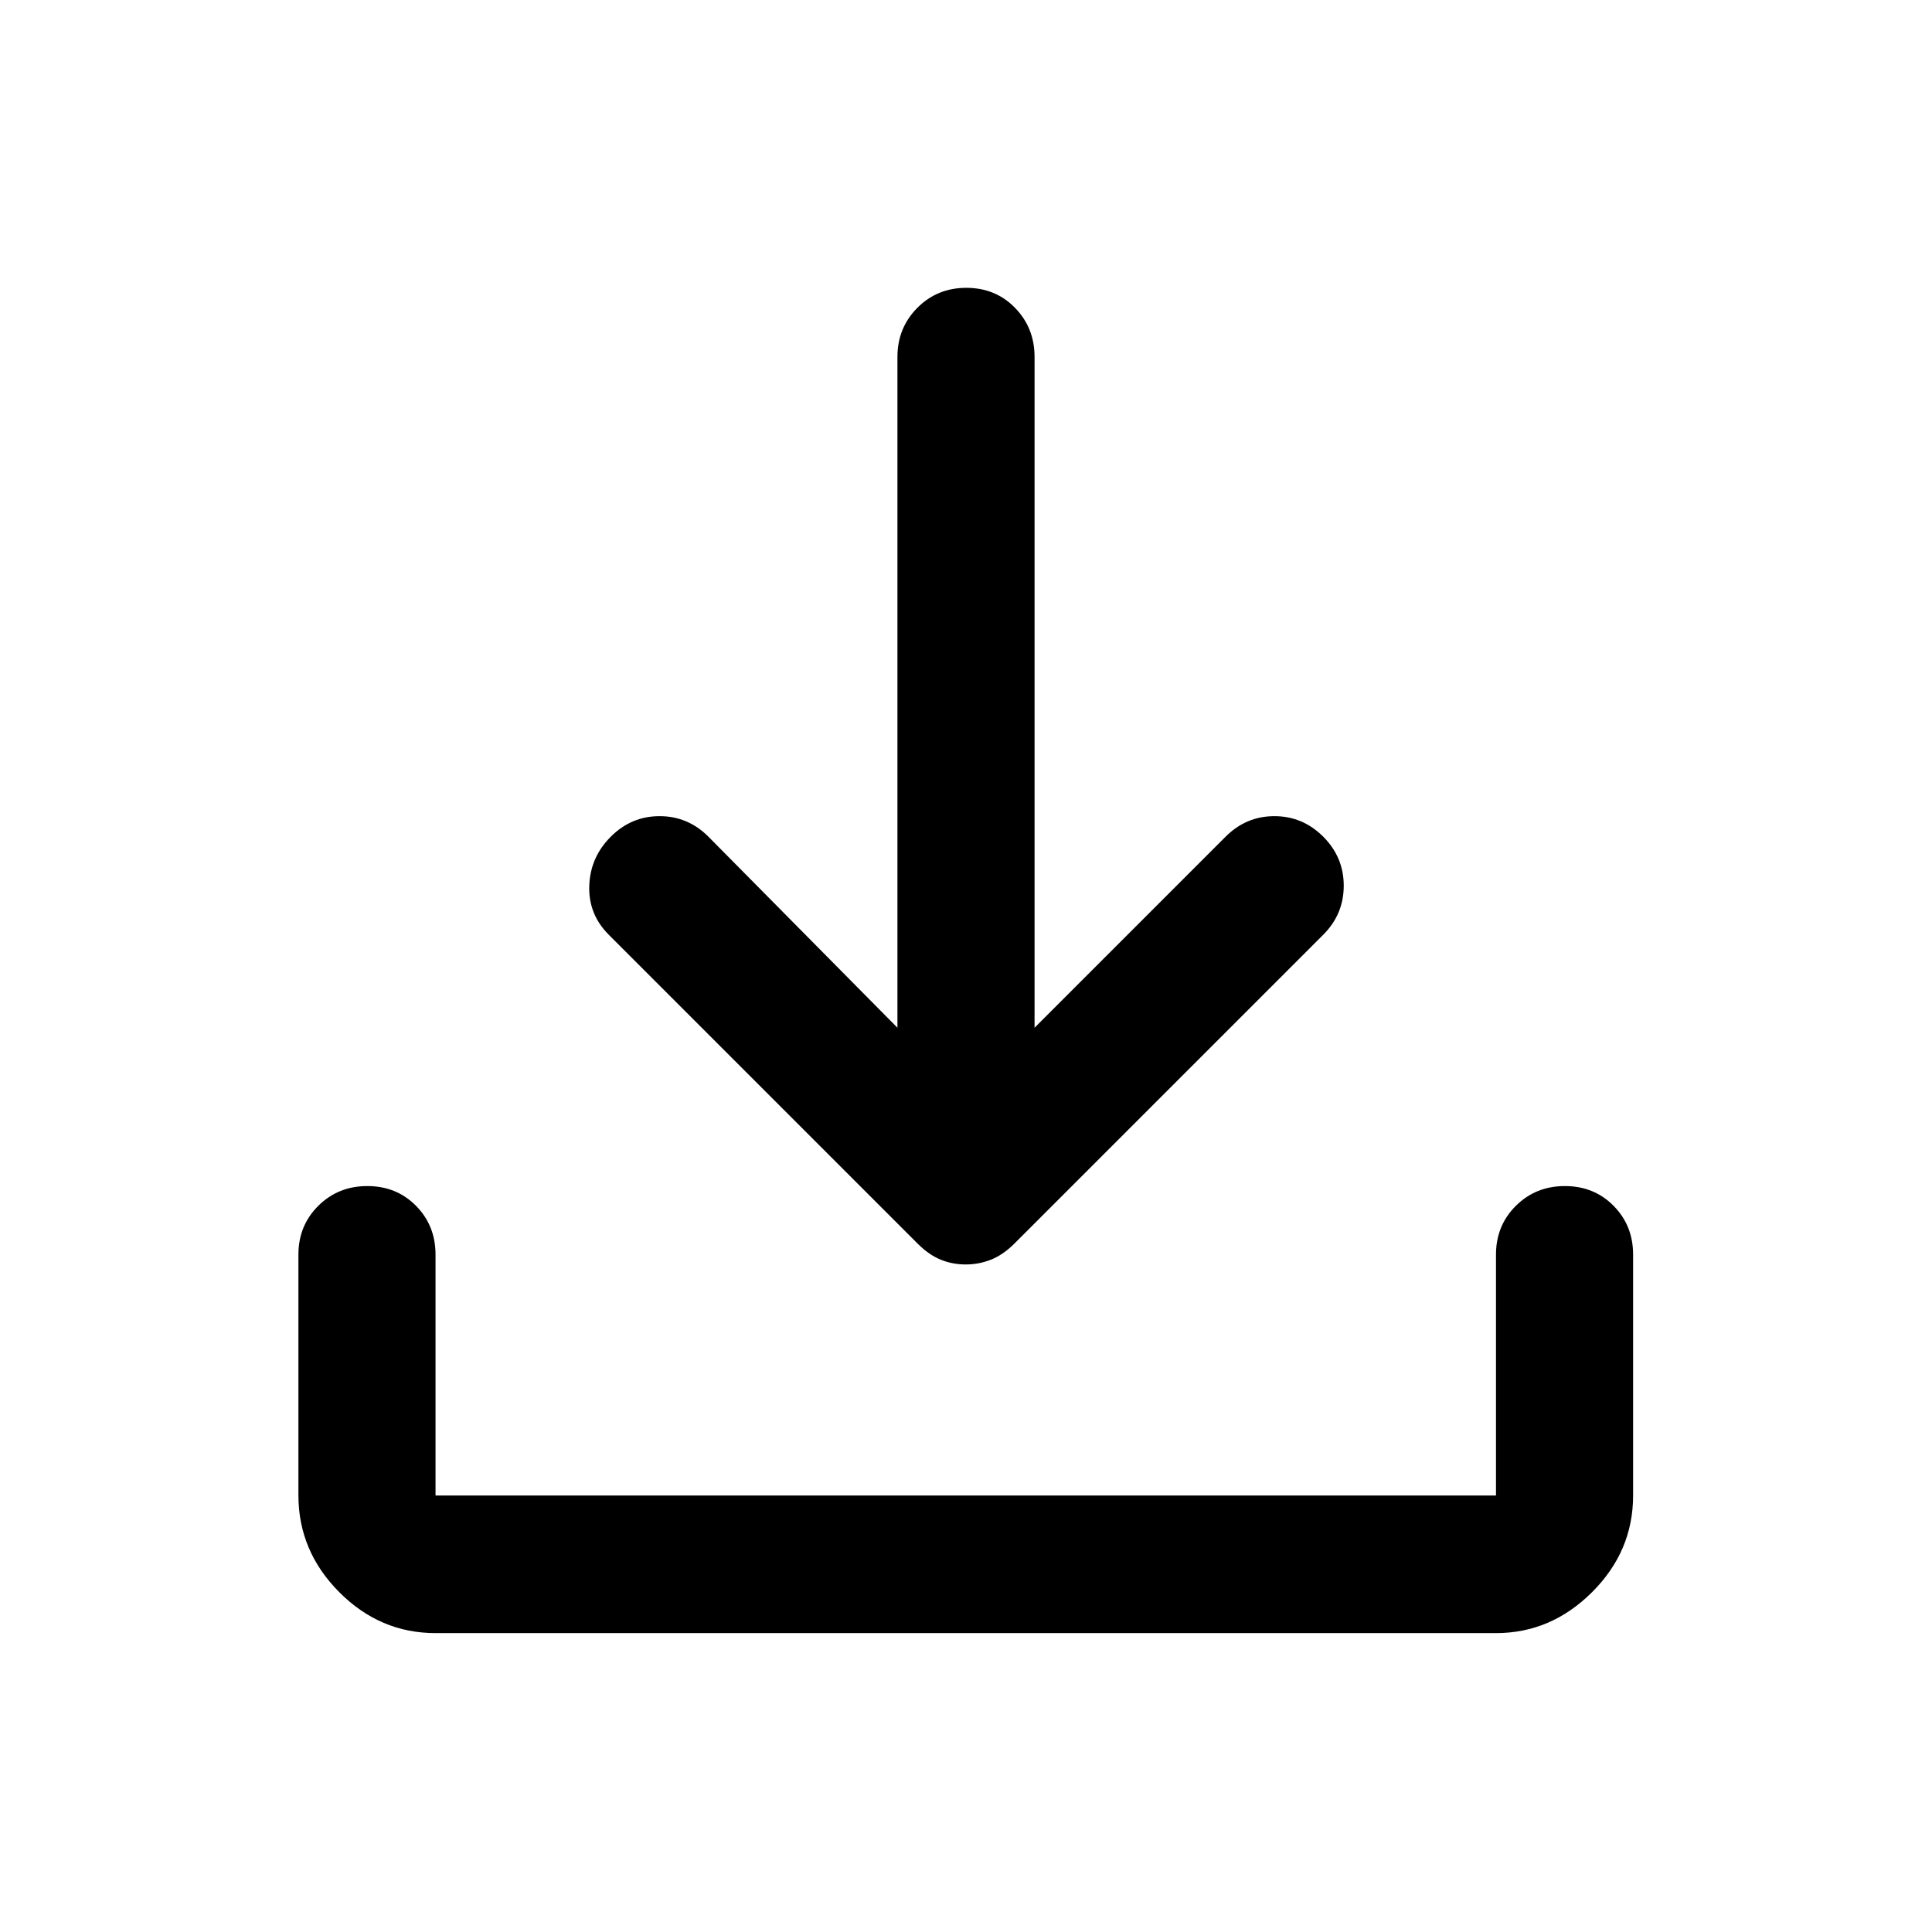 <svg xmlns="http://www.w3.org/2000/svg" width="48" height="48" viewBox="0 -960 960 960"><path d="M479.84-331.696q-6.557 0-12.382-2.369-5.825-2.37-11.328-7.826L302.5-495.522q-10.196-10.196-9.696-24.37.5-14.174 10.696-24.369 10.196-10.196 24.25-10.196T352-544.261l93.935 94.934v-333.347q0-14.394 9.871-24.349 9.871-9.956 24.369-9.956 14.499 0 24.195 9.956 9.695 9.955 9.695 24.349v333.347L609-544.261q10.196-10.196 24.25-10.196t24.25 10.196q10.196 10.195 10.196 24.369t-10.196 24.37L503.87-341.891q-5.518 5.456-11.495 7.826-5.977 2.369-12.535 2.369ZM216.413-148.521q-27.599 0-47.865-20.372-20.266-20.371-20.266-48.118v-119.576q0-14.424 9.871-24.245 9.872-9.82 24.37-9.82 14.499 0 24.194 9.82 9.696 9.821 9.696 24.22v119.721h526.935v-119.721q0-14.399 9.871-24.22 9.871-9.82 24.37-9.82 14.498 0 24.194 9.82 9.696 9.821 9.696 24.22v119.721q0 27.697-20.392 48.033-20.391 20.337-47.739 20.337H216.413Z"/></svg>